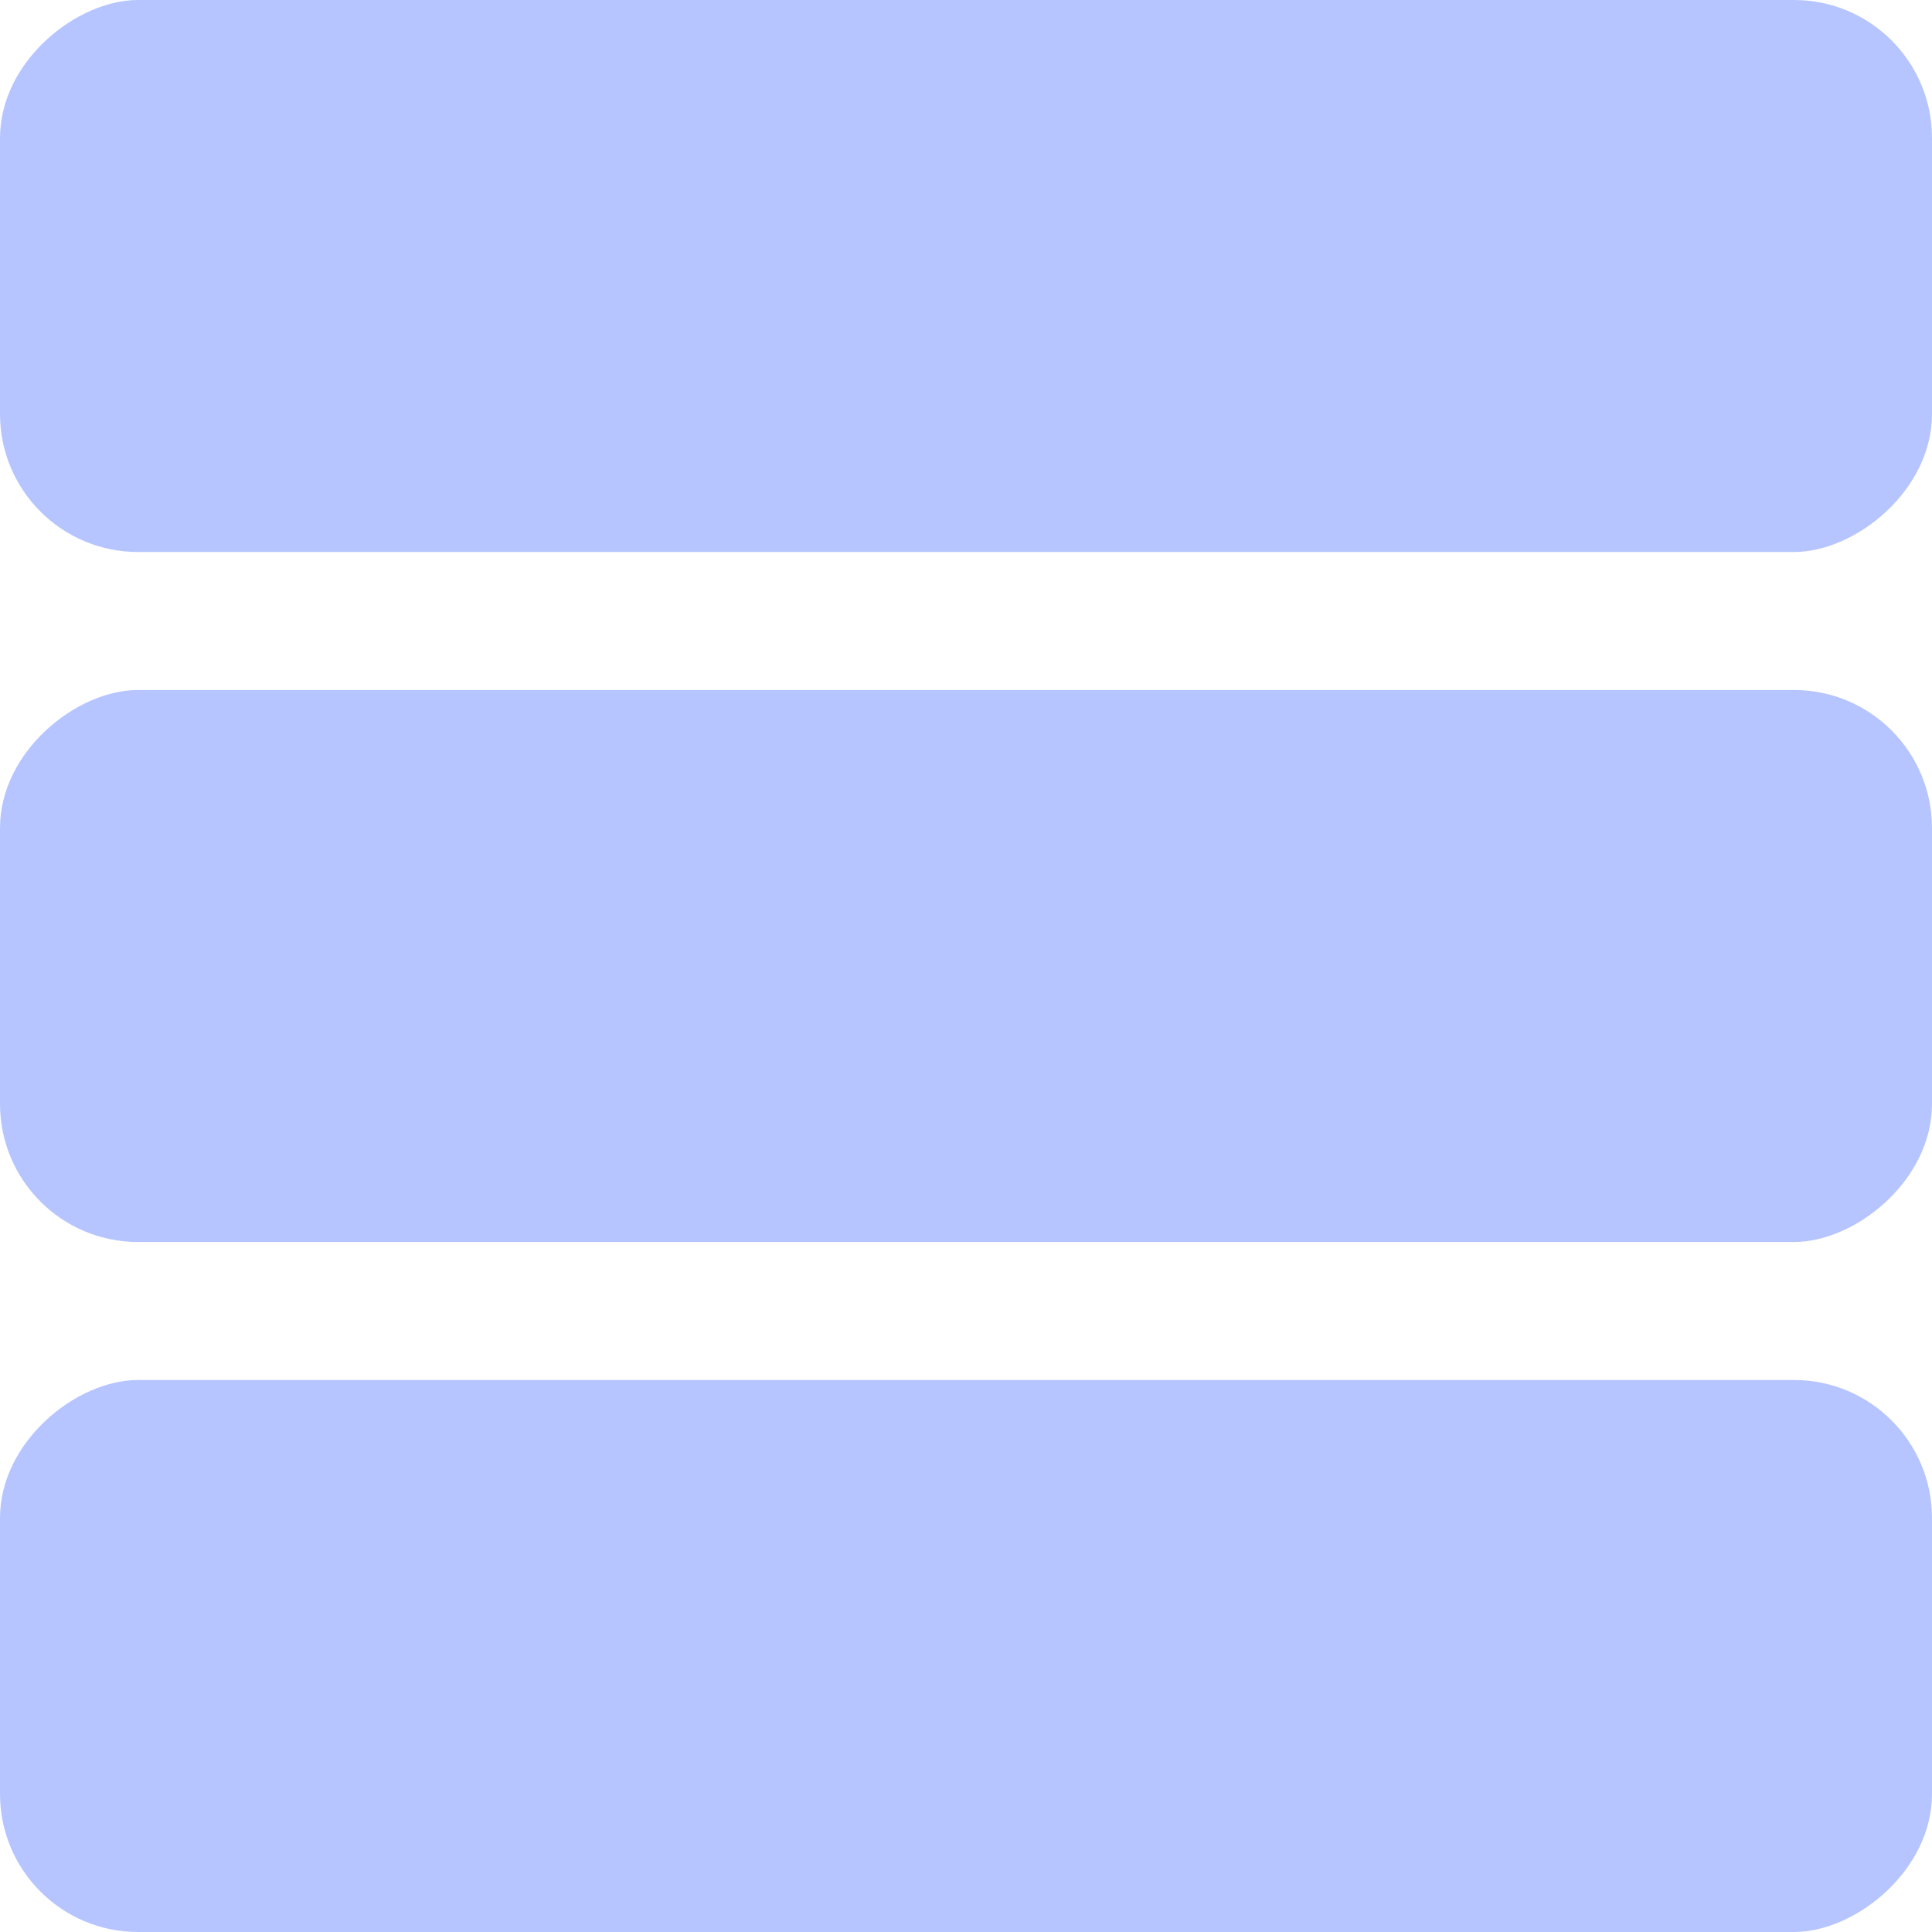 <svg width="28" height="28" viewBox="0 0 28 28" fill="none" xmlns="http://www.w3.org/2000/svg">
<rect width="28" height="28" fill="white"/>
<rect x="28" width="8" height="28" rx="2" transform="rotate(90 28 0)" fill="#B6C5FF"/>
<rect x="28" y="10" width="8" height="28" rx="2" transform="rotate(90 28 10)" fill="#B6C5FF"/>
<rect x="28" y="20" width="8" height="28" rx="2" transform="rotate(90 28 20)" fill="#B6C5FF"/>
</svg>
